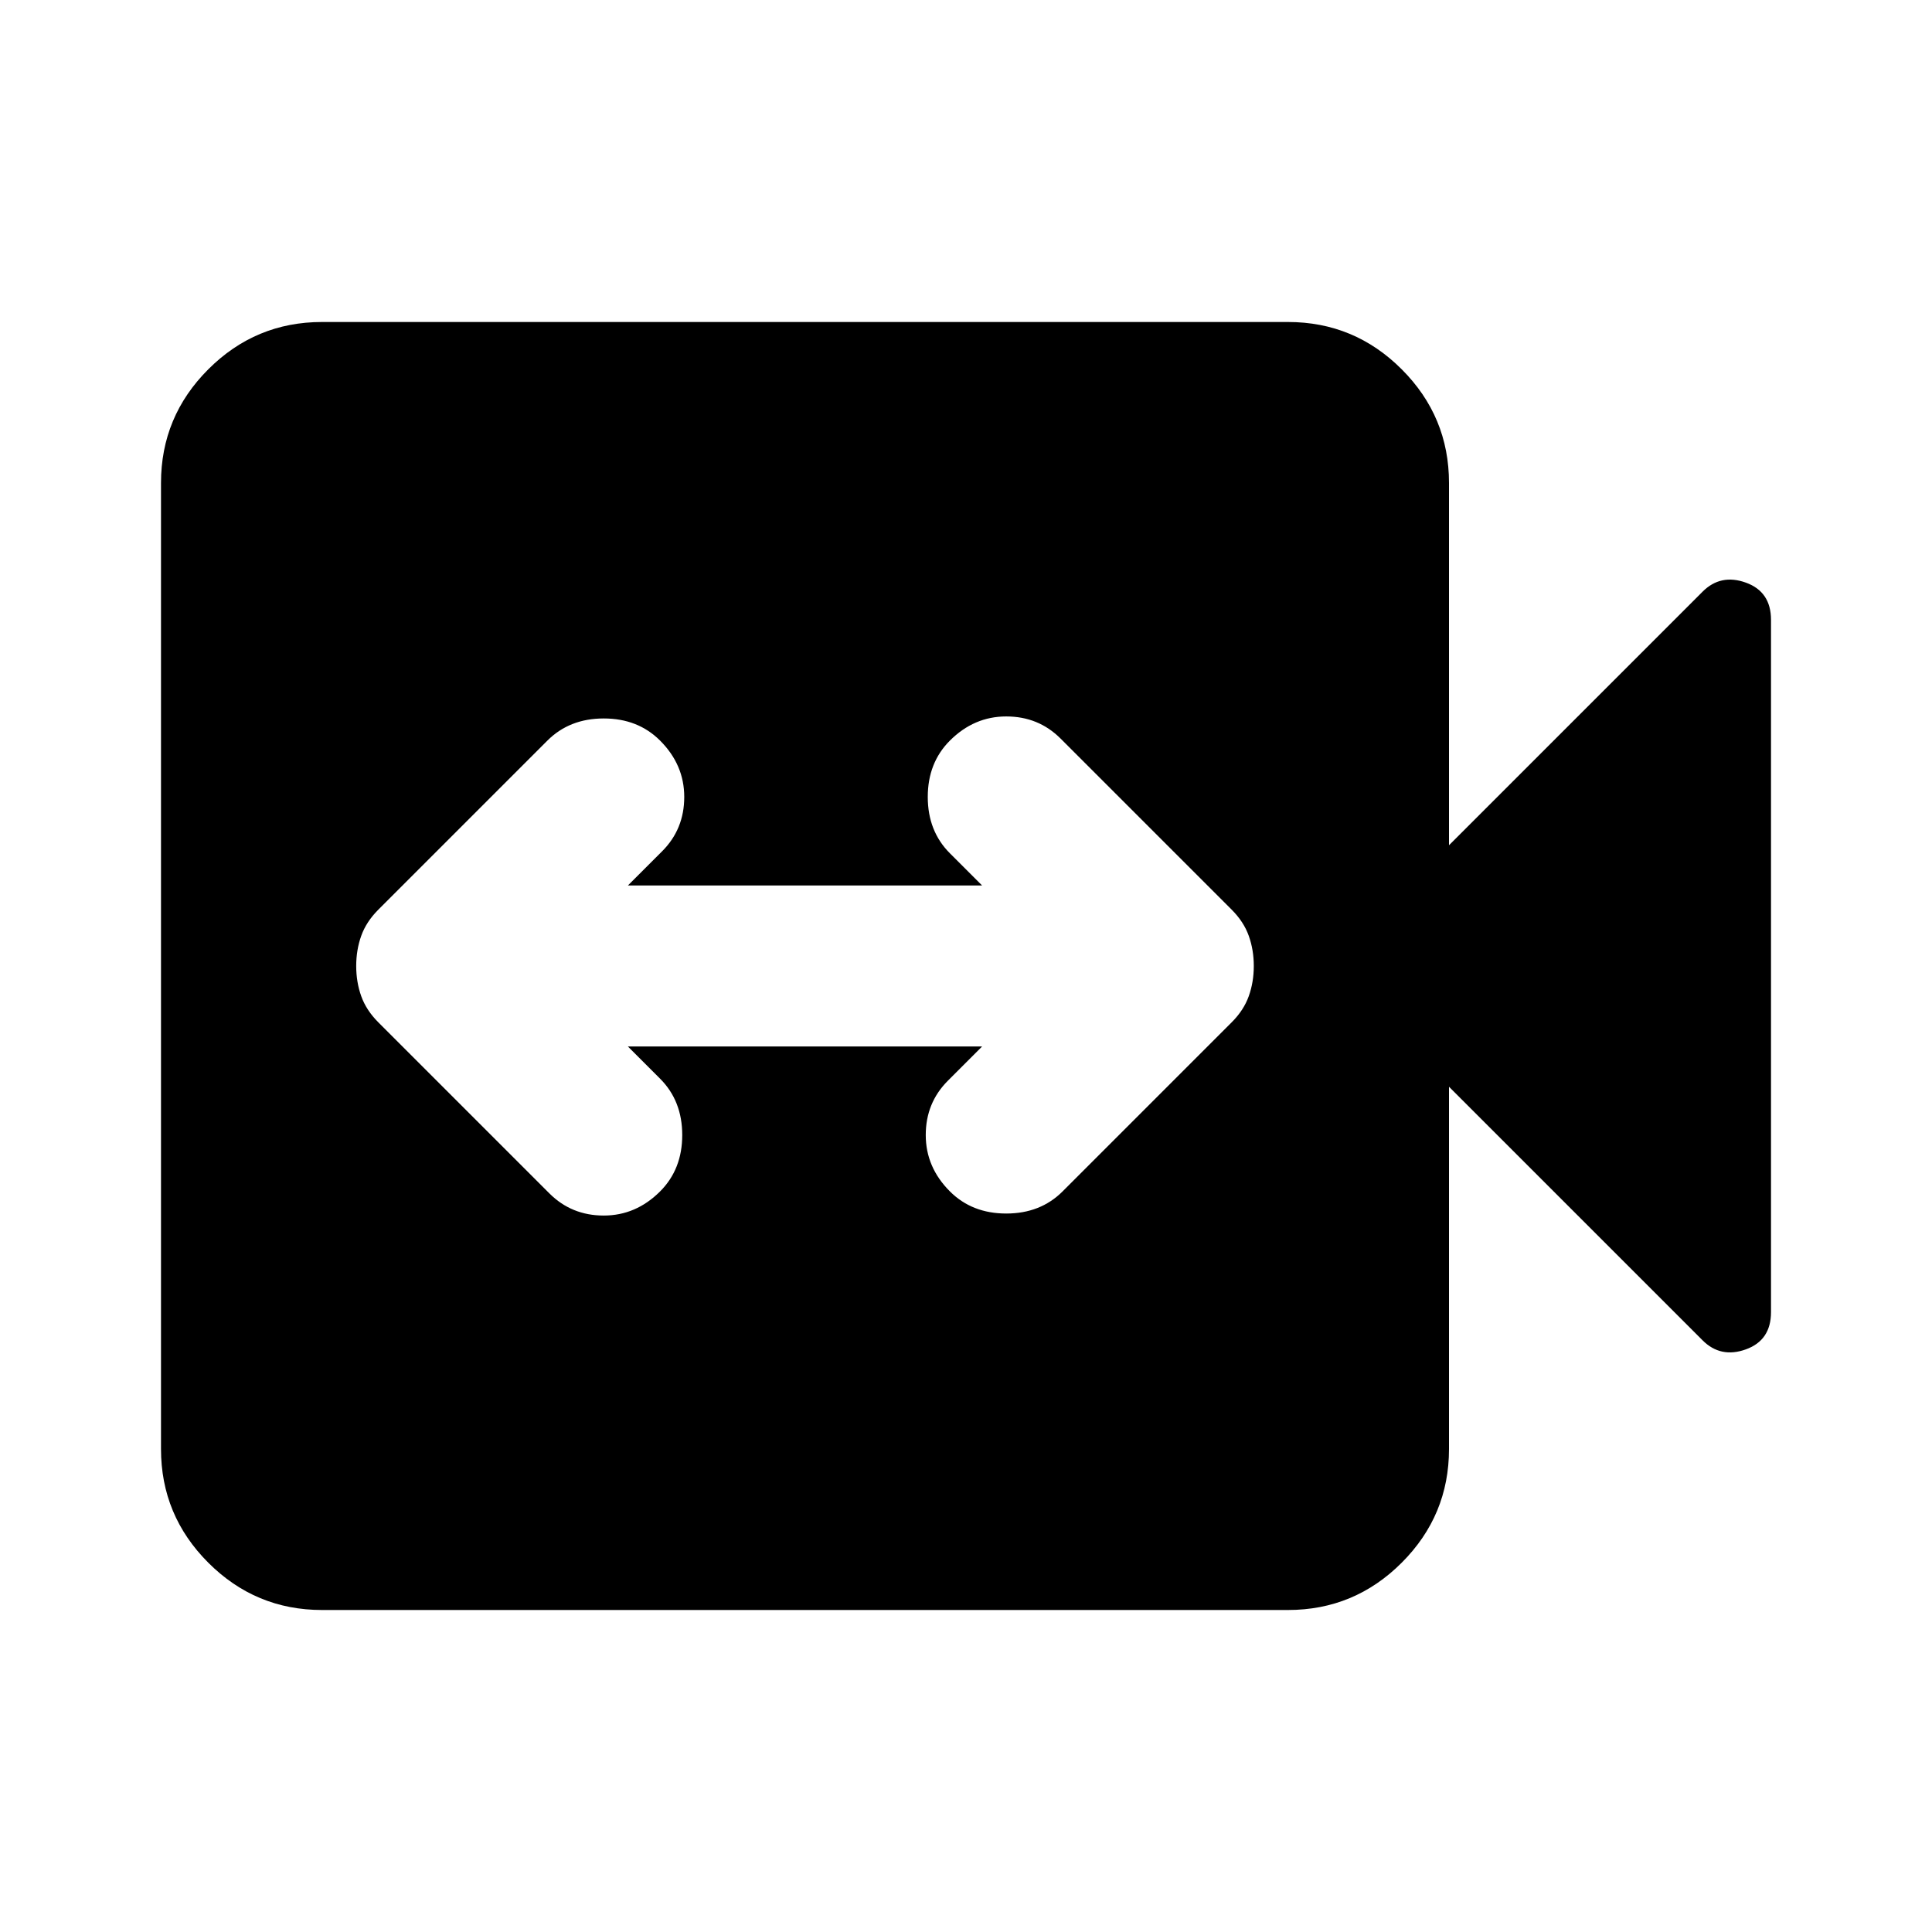 <svg aria-hidden="true" viewBox="0 -960 960 960" fill="currentColor">
  <path d="M273-367q11 11 27 11t28-12q11-11 11-28t-11-28l-16-16h176l-17 17q-11 11-11 27t12 28q11 11 28 11t28-11l84-84q6-6 8.5-13t2.5-15q0-8-2.5-15t-8.5-13l-85-85q-11-11-27-11t-28 12q-11 11-11 28t11 28l16 16H312l17-17q11-11 11-27t-12-28q-11-11-28-11t-28 11l-84 84q-6 6-8.5 13t-2.5 15q0 8 2.5 15t8.5 13l85 85ZM160-160q-33 0-56.5-23.5T80-240v-480q0-33 23.5-56.5T160-800h480q33 0 56.5 23.5T720-720v180l126-126q9-9 21.5-4.5T880-652v344q0 14-12.5 18.5T846-294L720-420v180q0 33-23.5 56.5T640-160H160Z"/>
</svg>
